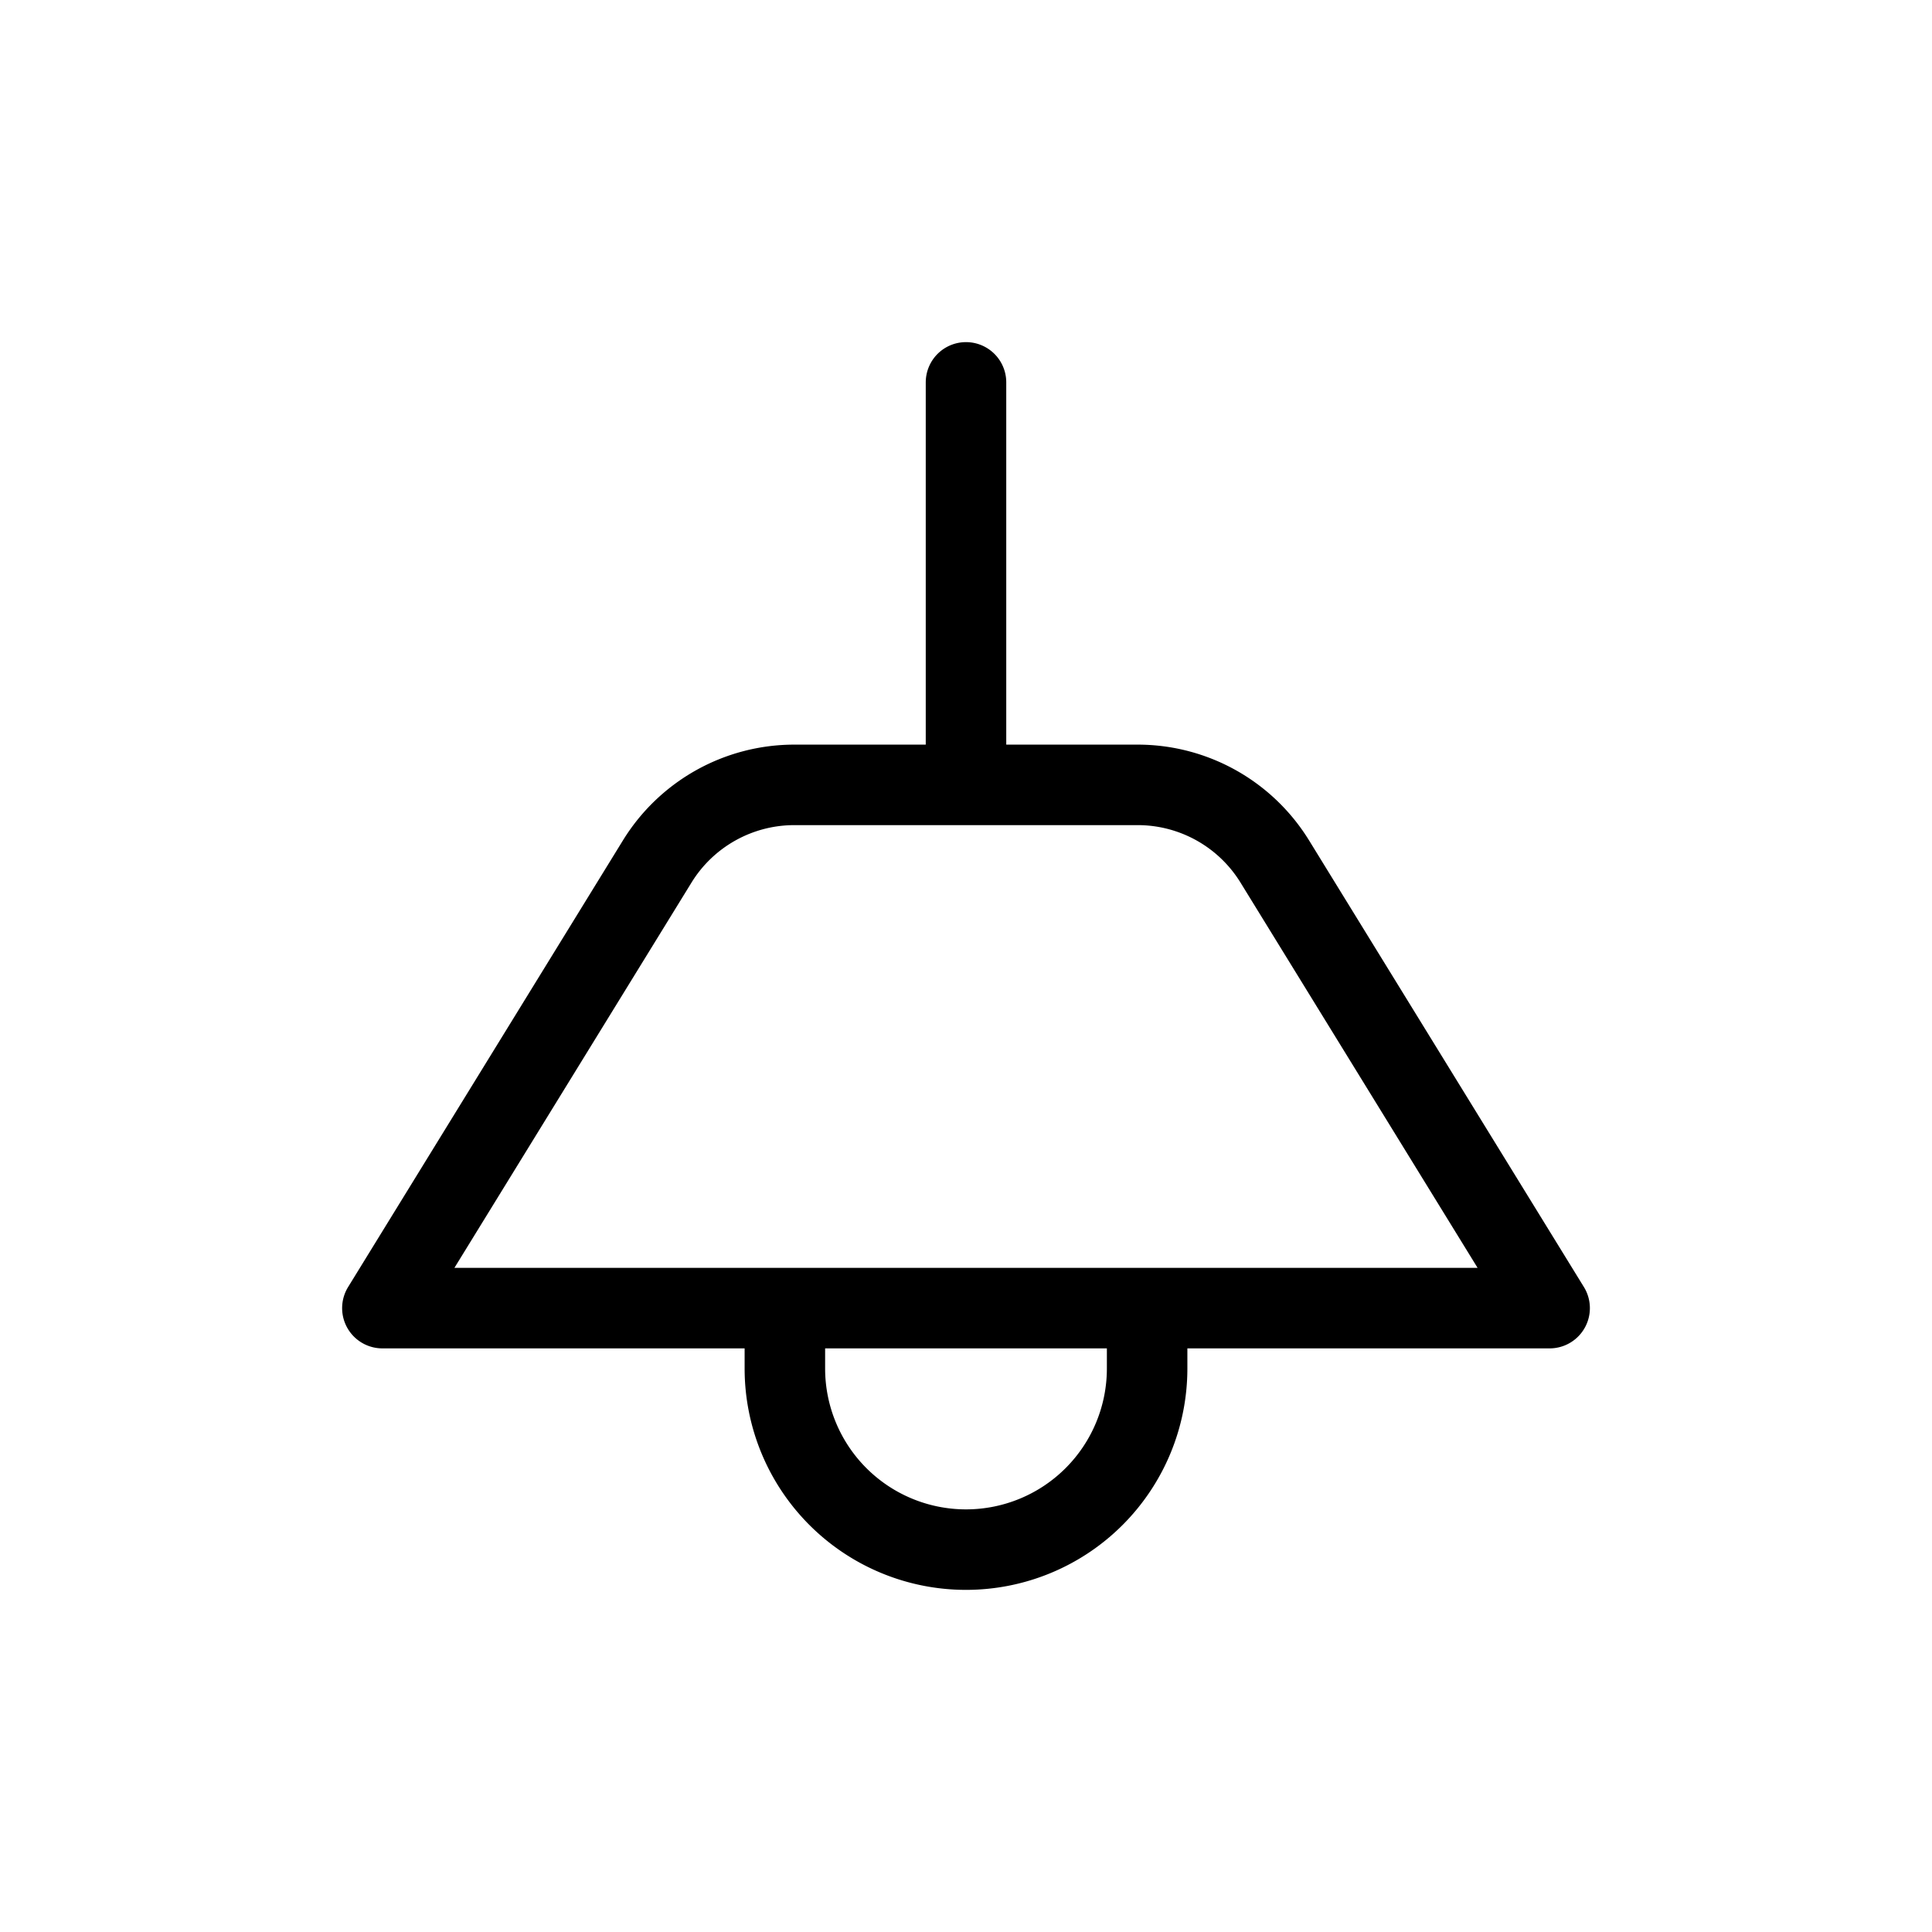 <svg xmlns="http://www.w3.org/2000/svg" width="24" height="24" fill="none" viewBox="0 0 24 24">
  <path stroke="currentColor" stroke-linecap="round" stroke-linejoin="round" d="M12 9.75H9.868a2 2 0 0 0-1.704.952L4.75 16.25h14.5l-3.414-5.548a2 2 0 0 0-1.704-.952H12Zm0 0v-5M9.75 16.5v.5a2.25 2.25 0 0 0 4.5 0v-.5"/>
</svg>

